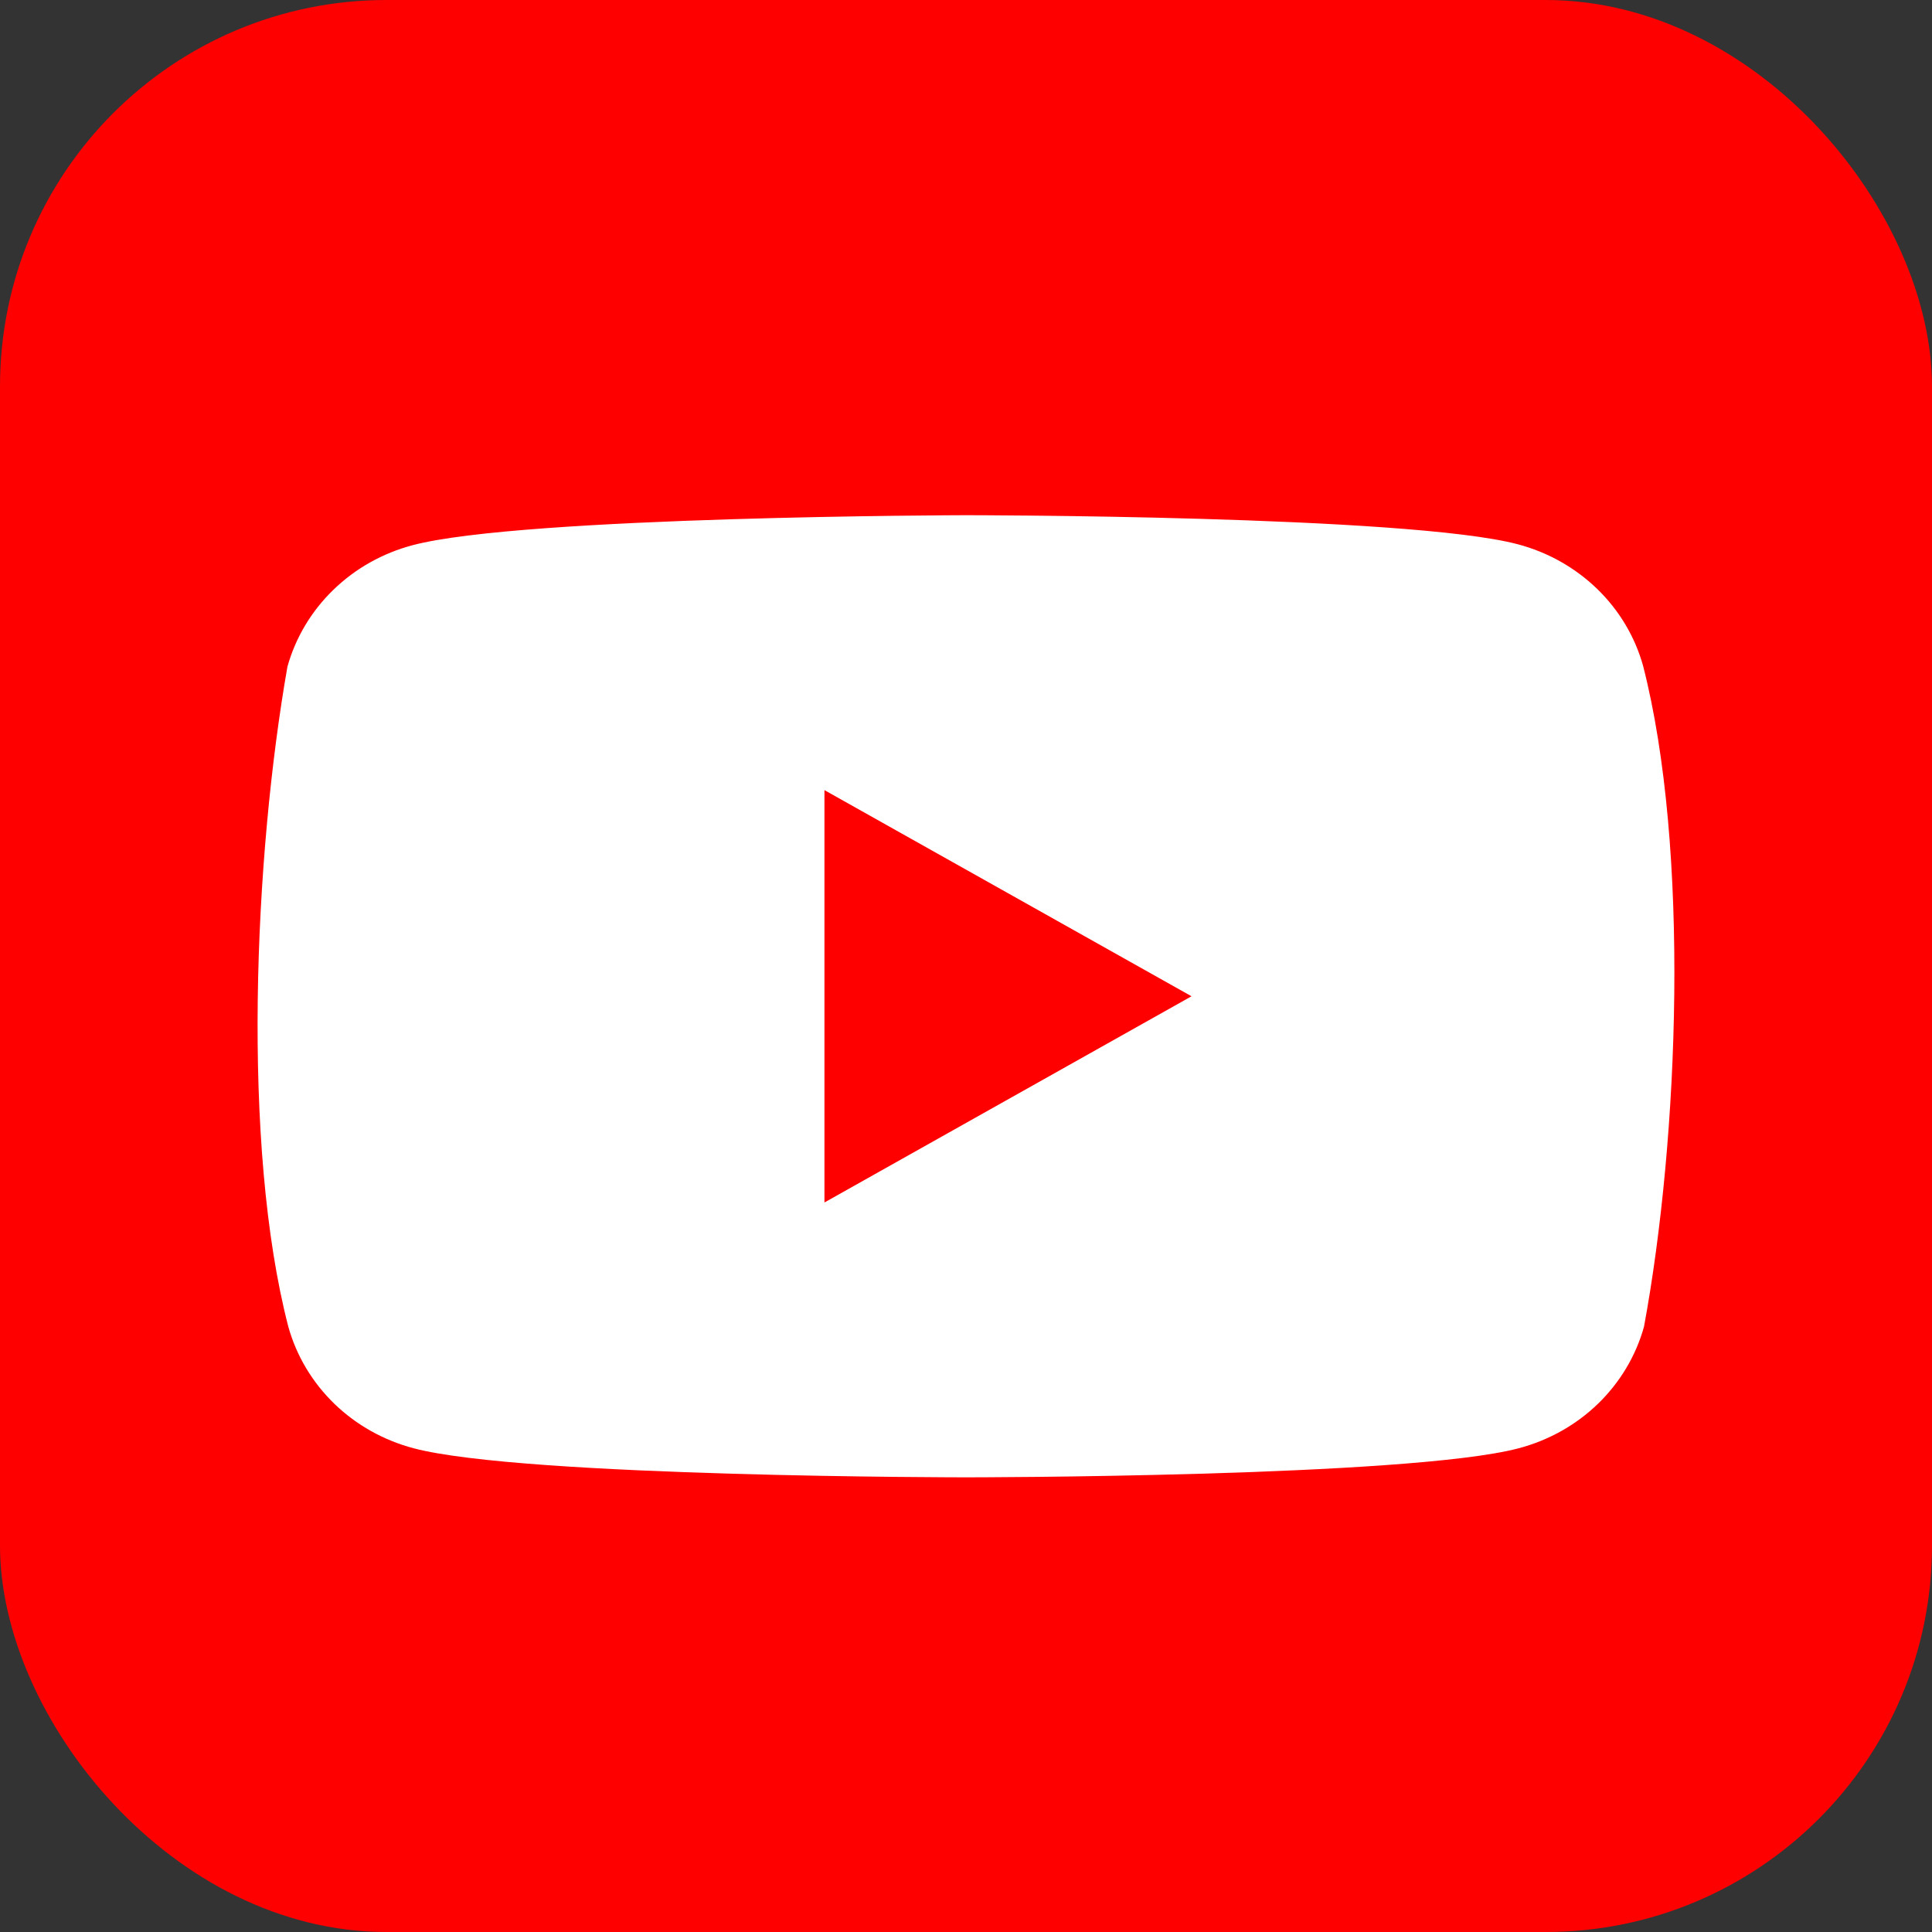<svg width="30" height="30" viewBox="0 0 30 30" fill="none" xmlns="http://www.w3.org/2000/svg">
<rect x="0" y="0" width="30" height="30" fill="#333333" stroke="none"/>
<rect width="30" height="30" rx="6" fill="#FF0000"/>
<g clip-path="url(#clip0_101_1211)">
<path d="M25.514 10.34C25.388 9.887 25.142 9.475 24.8 9.144C24.458 8.813 24.033 8.574 23.567 8.451C21.86 8 14.989 8 14.989 8C14.989 8 8.117 8.014 6.41 8.465C5.944 8.588 5.519 8.826 5.177 9.158C4.835 9.489 4.589 9.901 4.463 10.353C3.947 13.295 3.746 17.777 4.477 20.601C4.603 21.053 4.849 21.465 5.191 21.797C5.533 22.128 5.958 22.366 6.424 22.489C8.131 22.94 15.003 22.94 15.003 22.94C15.003 22.94 21.874 22.94 23.581 22.489C24.047 22.366 24.472 22.128 24.814 21.797C25.156 21.465 25.402 21.053 25.528 20.601C26.073 17.655 26.241 13.176 25.514 10.34V10.34Z" fill="white"/>
<path d="M12.802 18.672L18.502 15.47L12.802 12.269V18.672Z" fill="#FF0000"/>
</g>
<defs>
<clipPath id="clip0_101_1211">
<rect width="22" height="15" fill="white" transform="translate(4 8)"/>
</clipPath>
</defs>
</svg>
